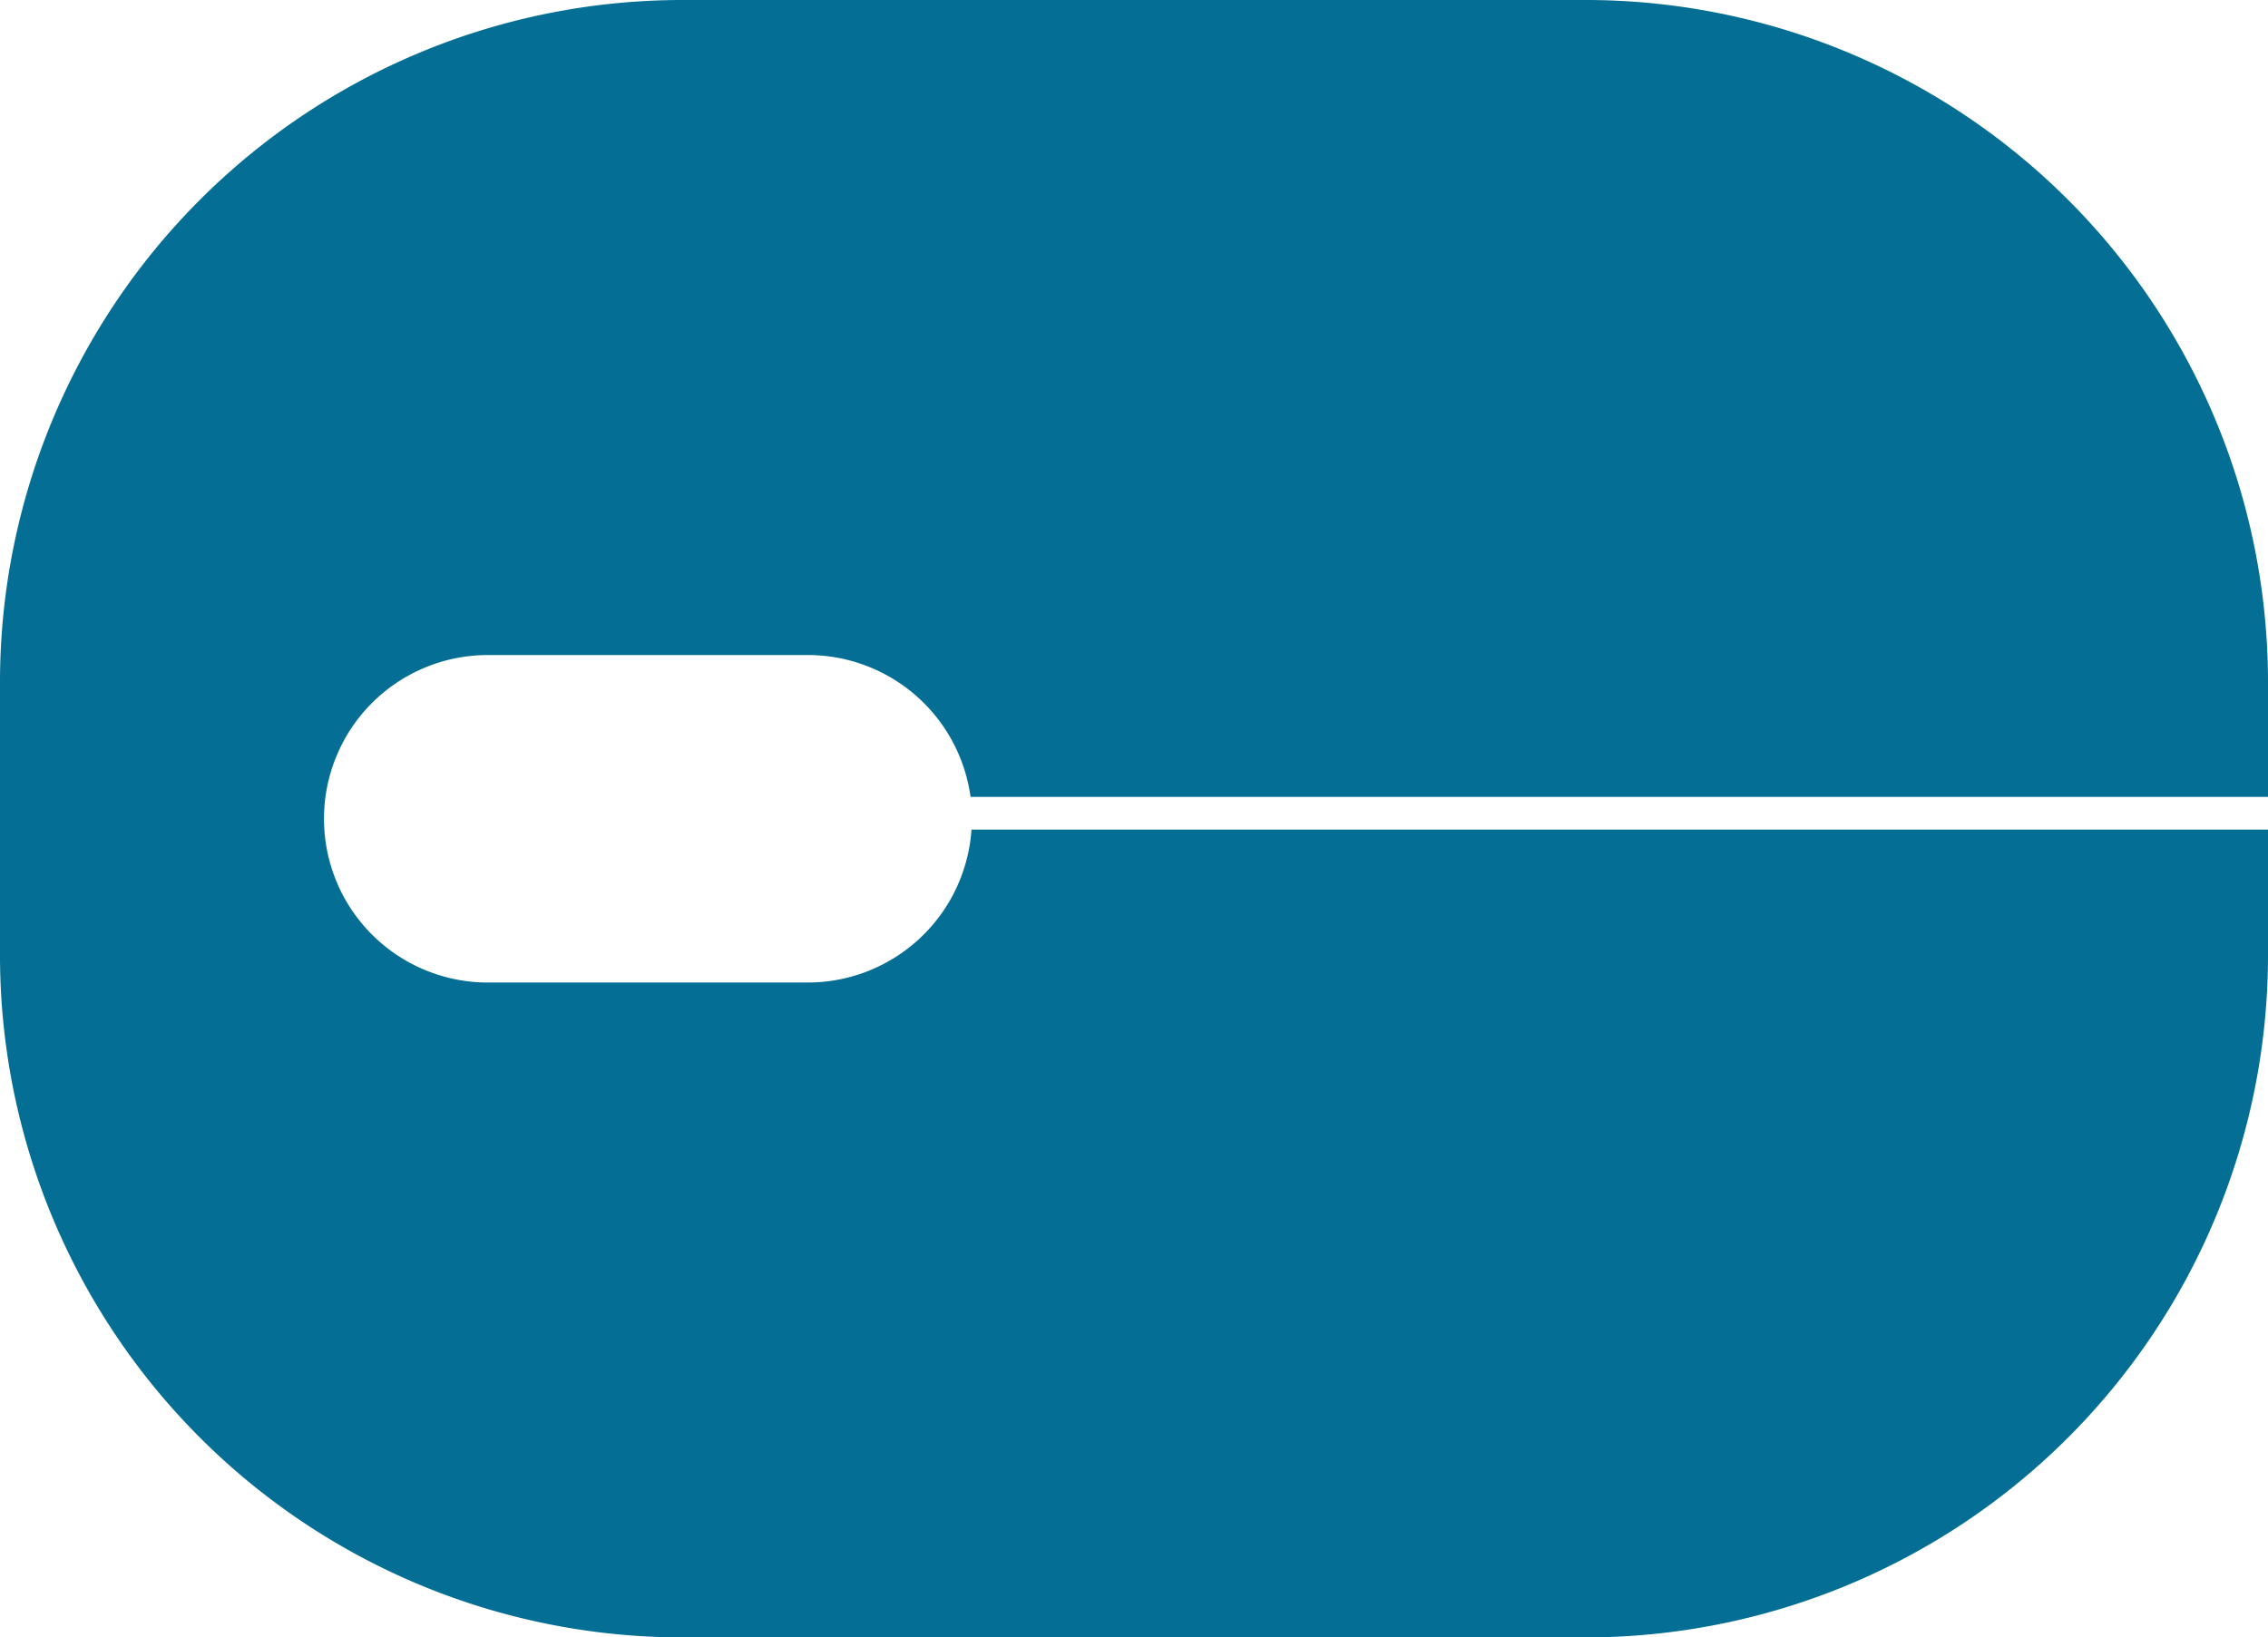 <svg xmlns="http://www.w3.org/2000/svg" width="26.614" height="19.22" viewBox="0 0 26.614 19.22">
  <g id="mouse-scroll" transform="translate(-32.918 -420.201)">
    <path id="Subtraction_3" data-name="Subtraction 3" d="M18.614,19.22H8a8.009,8.009,0,0,1-8-8V8A8.009,8.009,0,0,1,8,0H18.614a8.009,8.009,0,0,1,8,8V9.354H11.389a1.927,1.927,0,0,0-1.9-1.665H5.724a1.922,1.922,0,1,0,0,3.844h3.76A1.926,1.926,0,0,0,11.4,9.738H26.614V11.22A8.009,8.009,0,0,1,18.614,19.22Z" transform="translate(32.918 420.201)" fill="#046e94"/>
  </g>
</svg>
